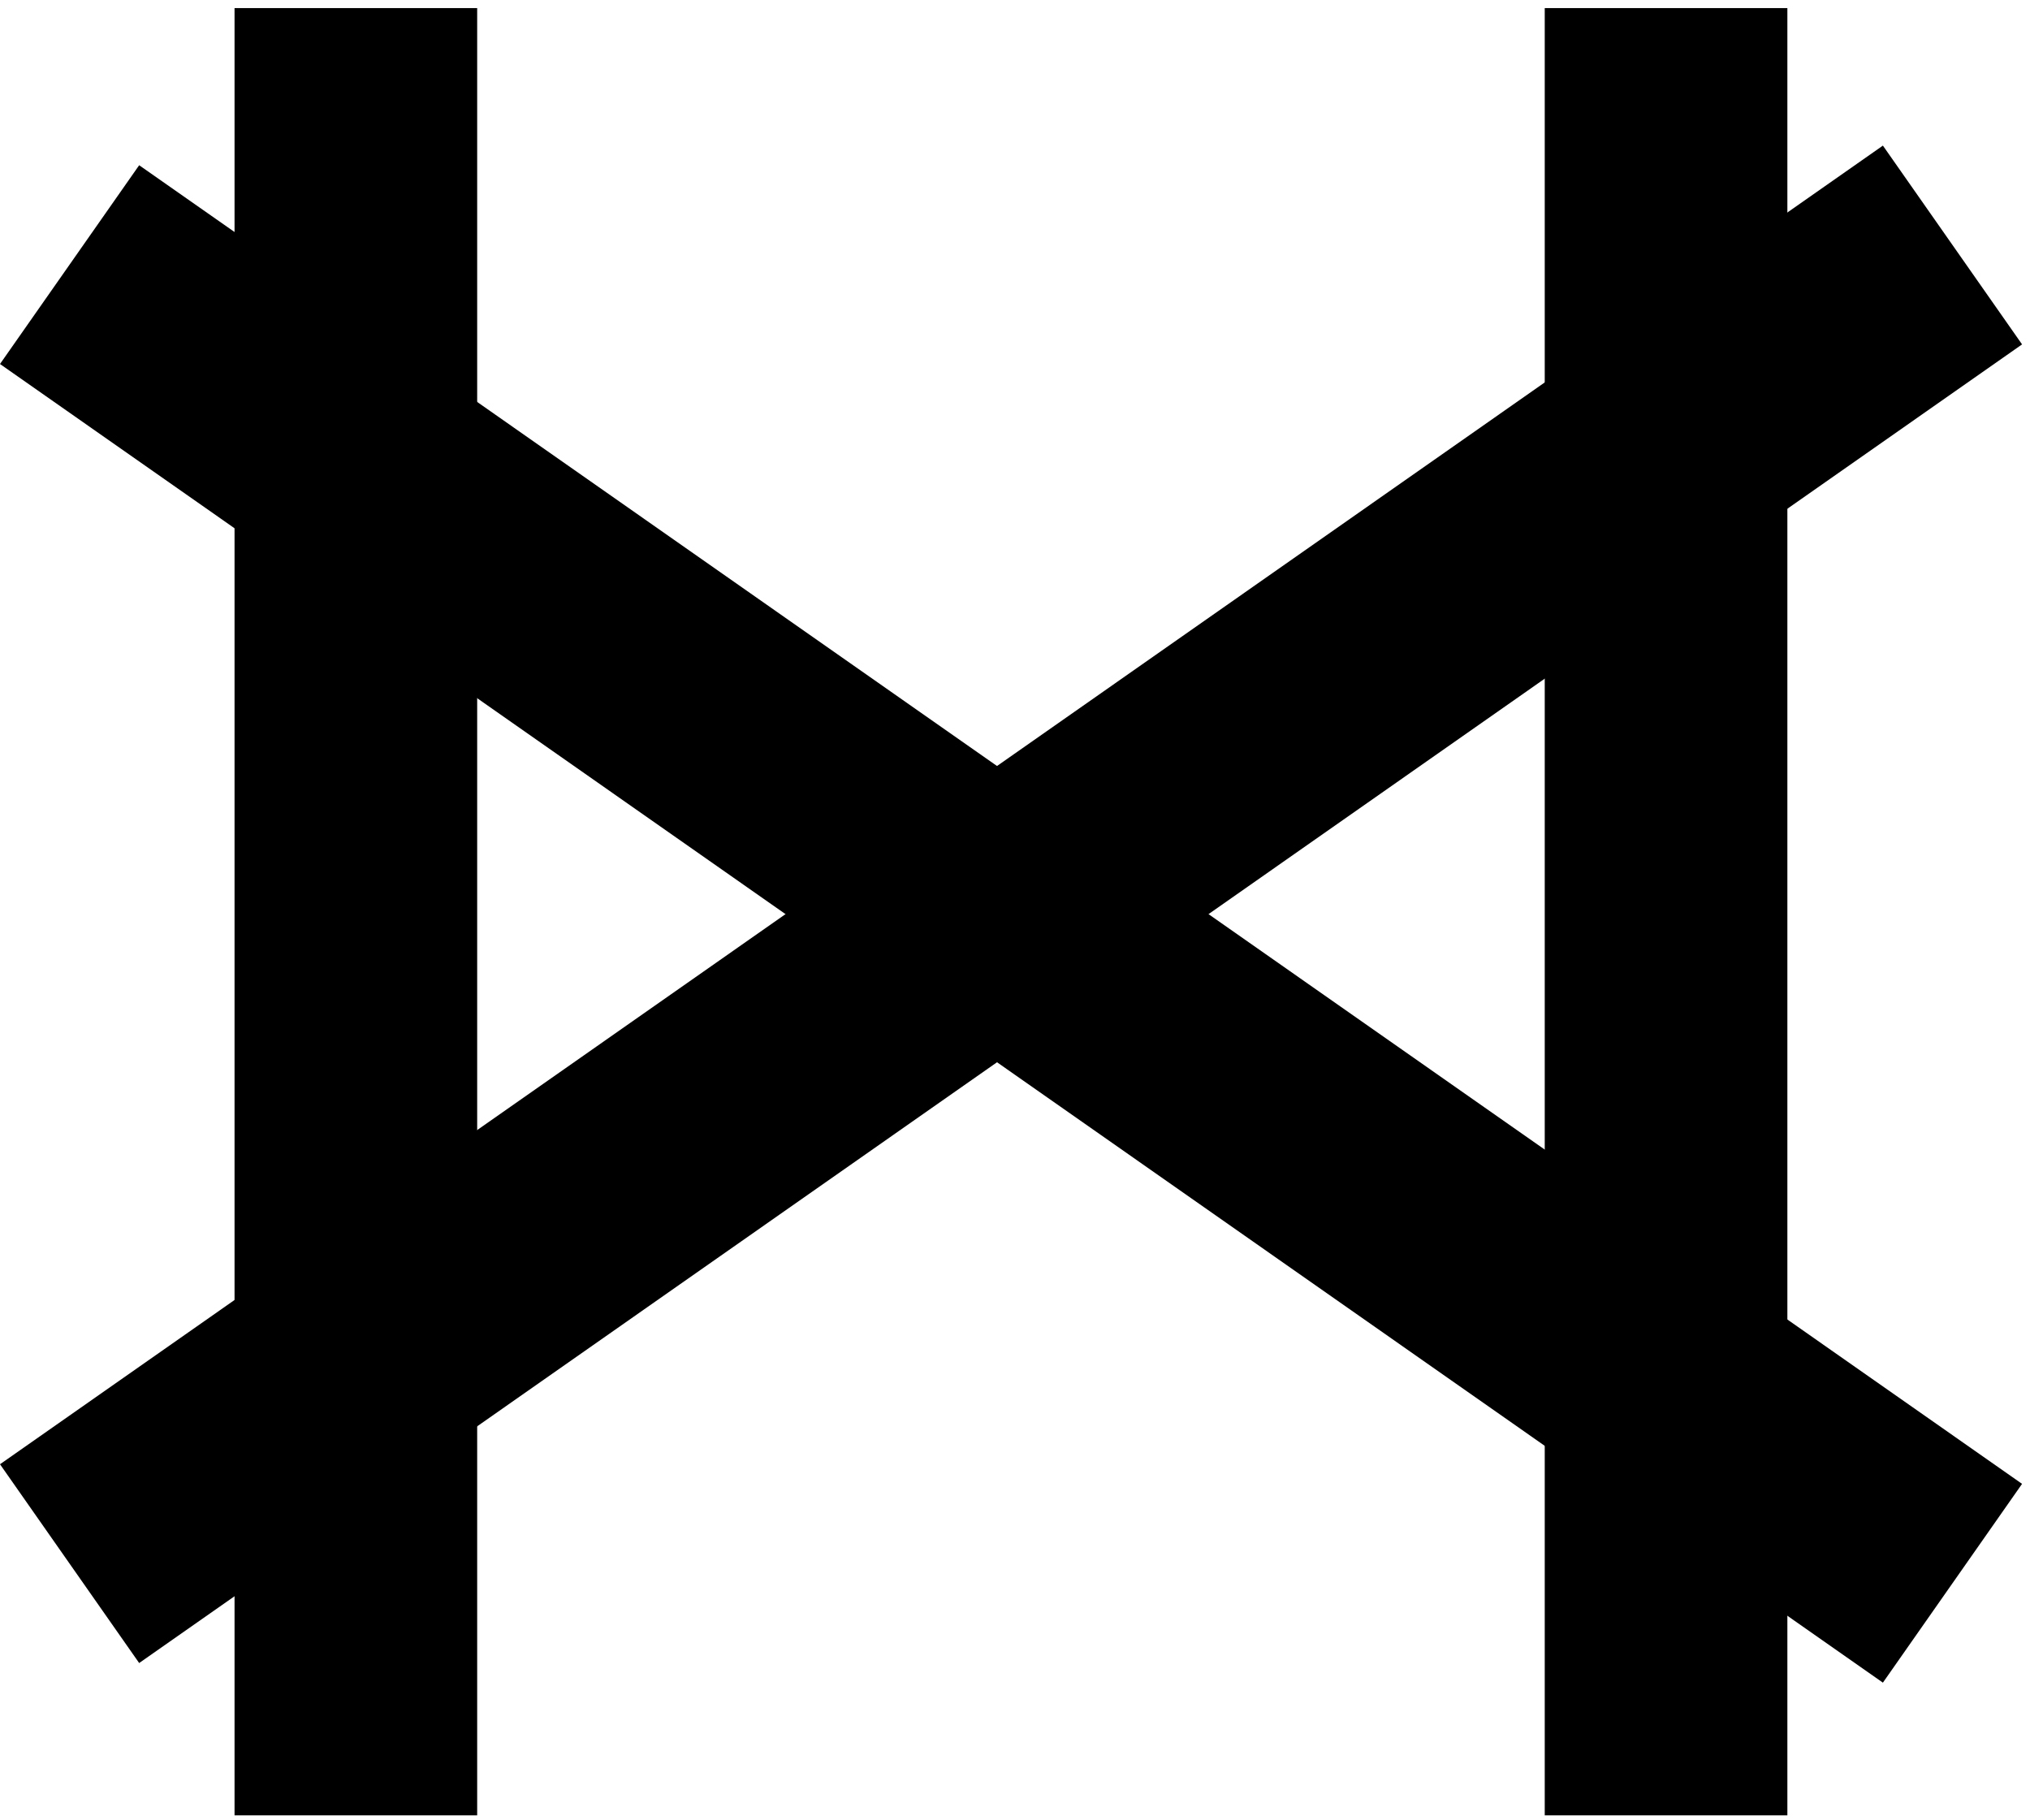 <svg width="251" height="225" viewBox="0 0 251 225" fill="none" xmlns="http://www.w3.org/2000/svg">
<path d="M44 224.421L44 1" stroke="black" stroke-width="30"/>
<line x1="8.604" y1="32.713" x2="241.415" y2="195.729" stroke="black" stroke-width="30"/>
<line x1="241.415" y1="30.287" x2="8.604" y2="193.304" stroke="black" stroke-width="30"/>
<path d="M206 224.421L206 1" stroke="black" stroke-width="30"/>
</svg>
